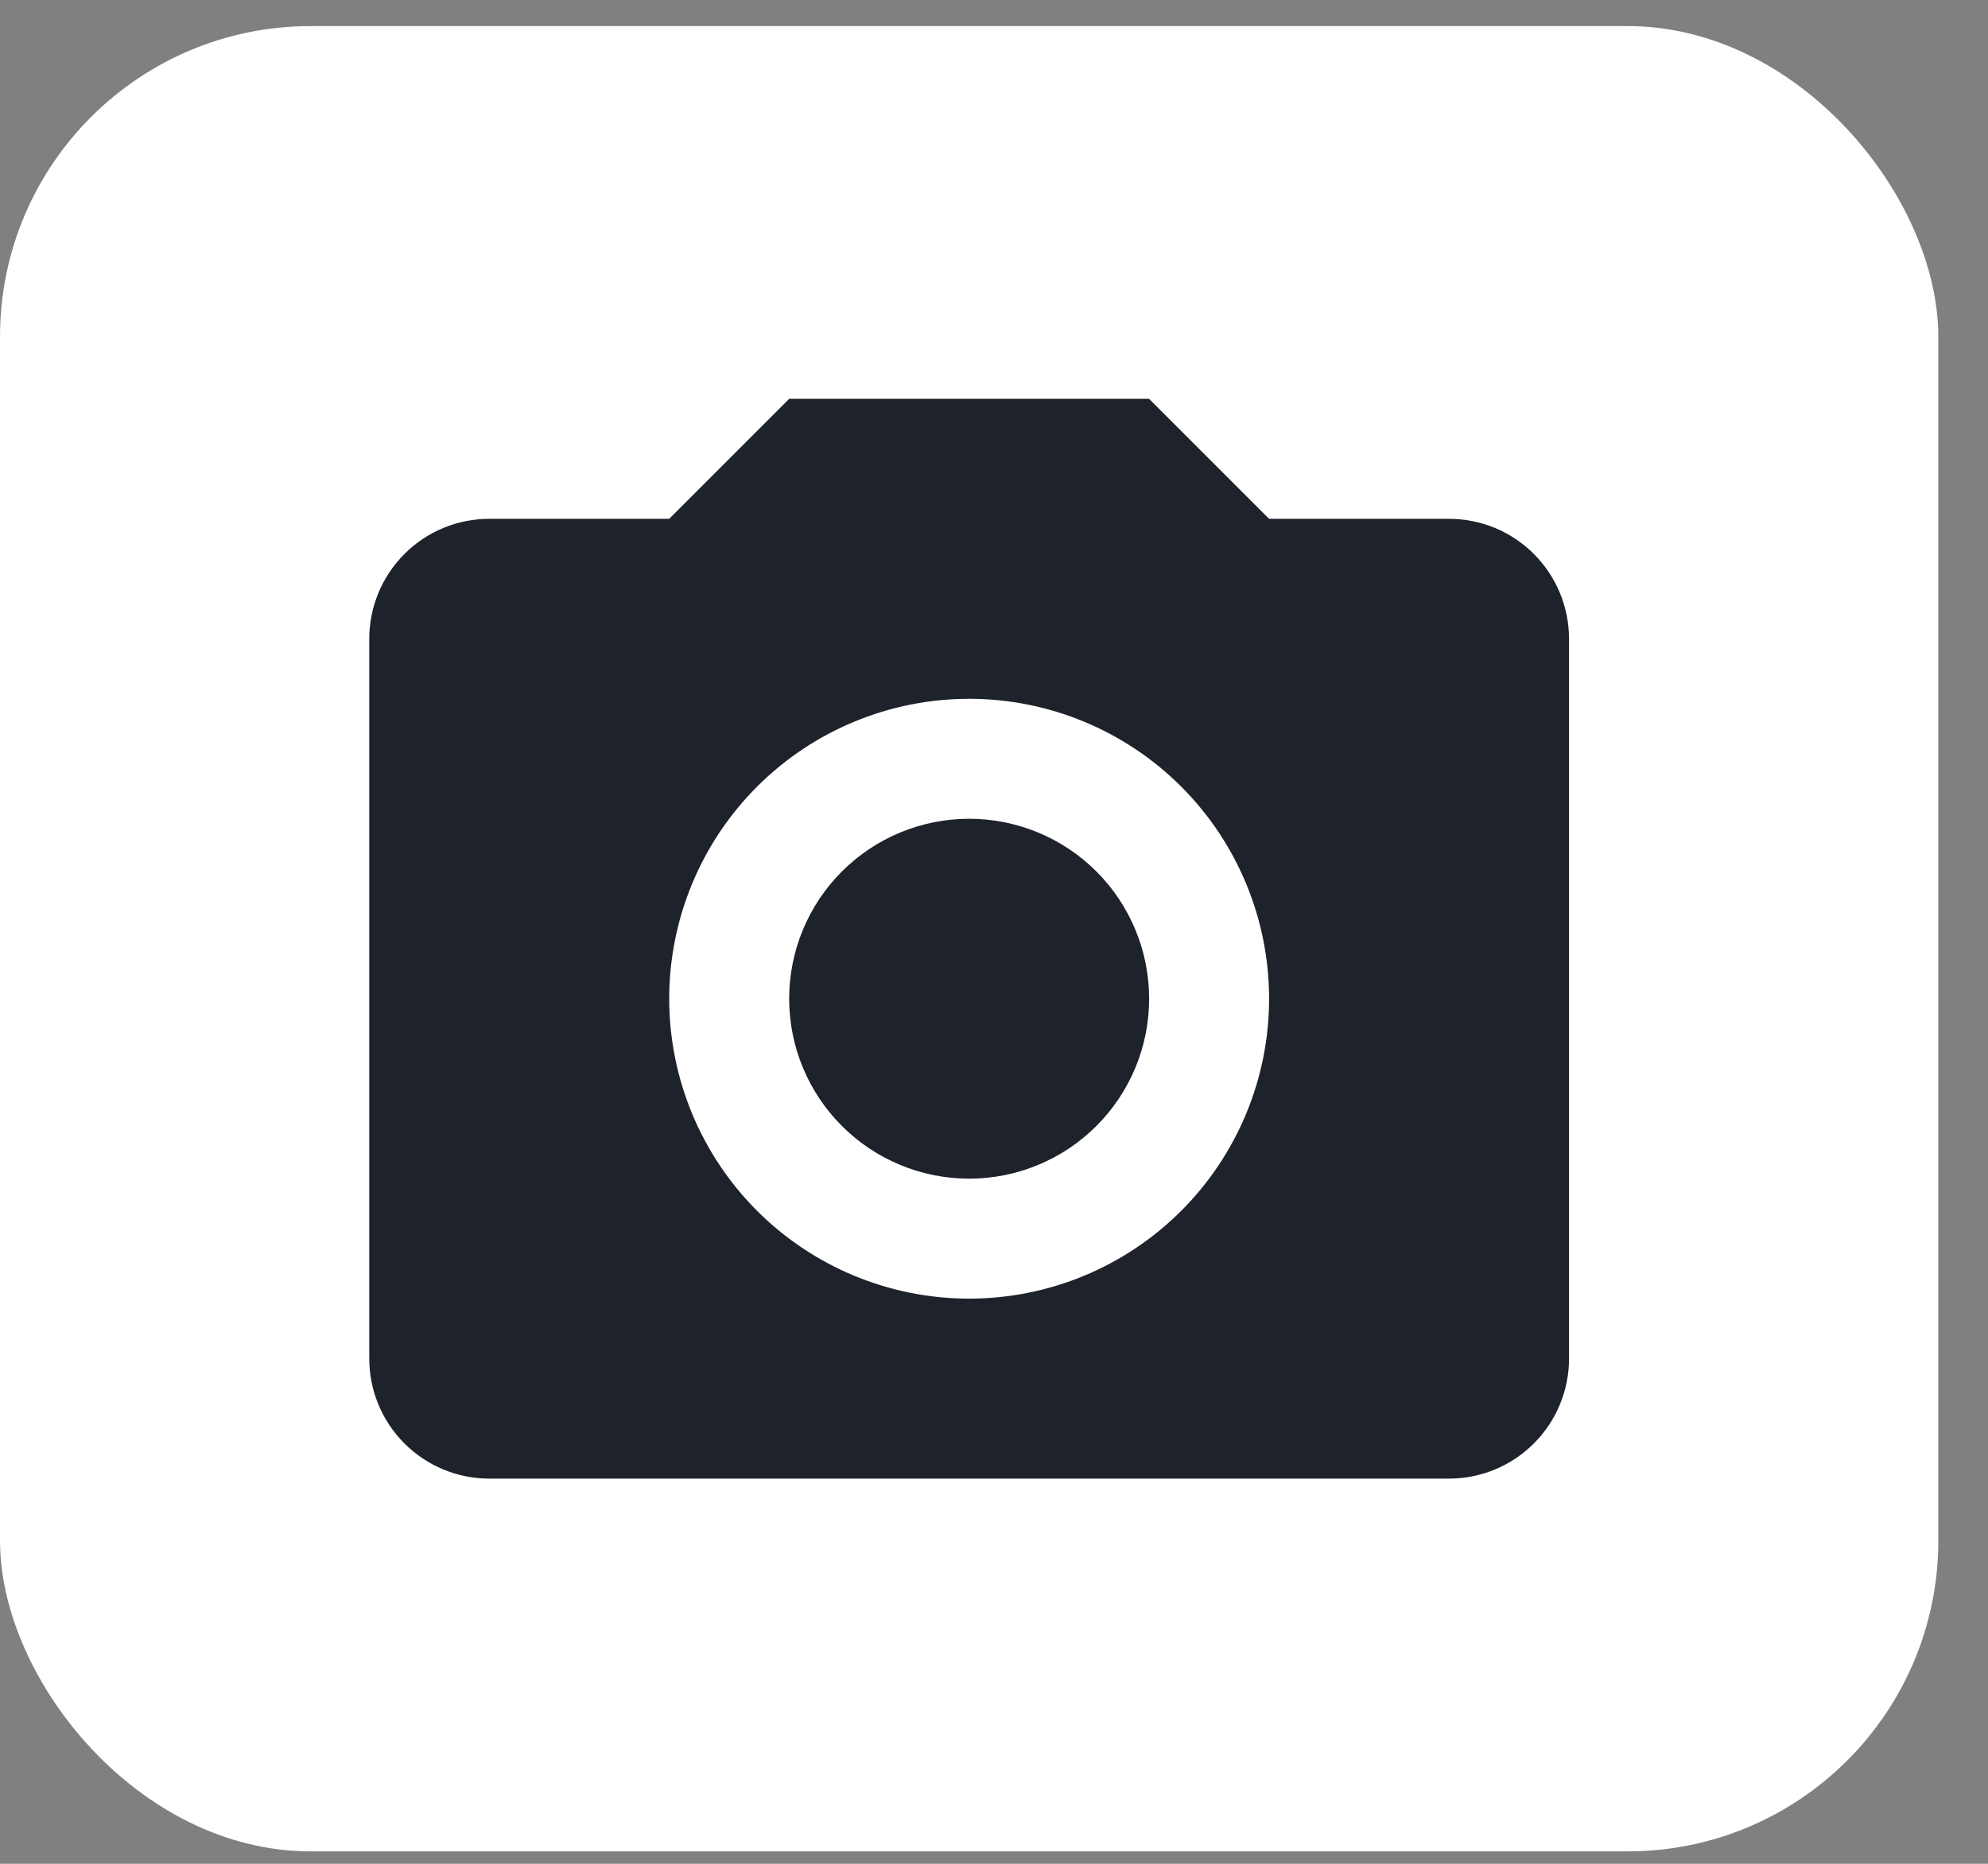 <svg width="32" height="30" viewBox="0 0 32 30" fill="none" xmlns="http://www.w3.org/2000/svg">
<rect x="0" y="0" width="32" height="30" fill="#808080" stroke="none"/>
<rect y="0.42" width="31.2" height="29.38" rx="5" fill="white"/>
<path d="M7.876 8.351H10.772L12.703 6.42H18.497L20.428 8.351H23.325C23.837 8.351 24.328 8.554 24.69 8.917C25.052 9.279 25.256 9.77 25.256 10.282V21.869C25.256 22.381 25.052 22.872 24.69 23.234C24.328 23.596 23.837 23.8 23.325 23.8H7.876C7.363 23.8 6.872 23.596 6.51 23.234C6.148 22.872 5.944 22.381 5.944 21.869V10.282C5.944 9.77 6.148 9.279 6.51 8.917C6.872 8.554 7.363 8.351 7.876 8.351ZM15.6 11.248C14.32 11.248 13.092 11.756 12.186 12.662C11.281 13.567 10.772 14.795 10.772 16.076C10.772 17.356 11.281 18.584 12.186 19.489C13.092 20.395 14.32 20.903 15.6 20.903C16.88 20.903 18.108 20.395 19.014 19.489C19.919 18.584 20.428 17.356 20.428 16.076C20.428 14.795 19.919 13.567 19.014 12.662C18.108 11.756 16.88 11.248 15.6 11.248ZM15.6 13.179C16.368 13.179 17.105 13.484 17.648 14.027C18.192 14.57 18.497 15.307 18.497 16.076C18.497 16.844 18.192 17.581 17.648 18.124C17.105 18.667 16.368 18.972 15.6 18.972C14.832 18.972 14.095 18.667 13.552 18.124C13.008 17.581 12.703 16.844 12.703 16.076C12.703 15.307 13.008 14.57 13.552 14.027C14.095 13.484 14.832 13.179 15.6 13.179Z" fill="#1E222B"/>
</svg>
